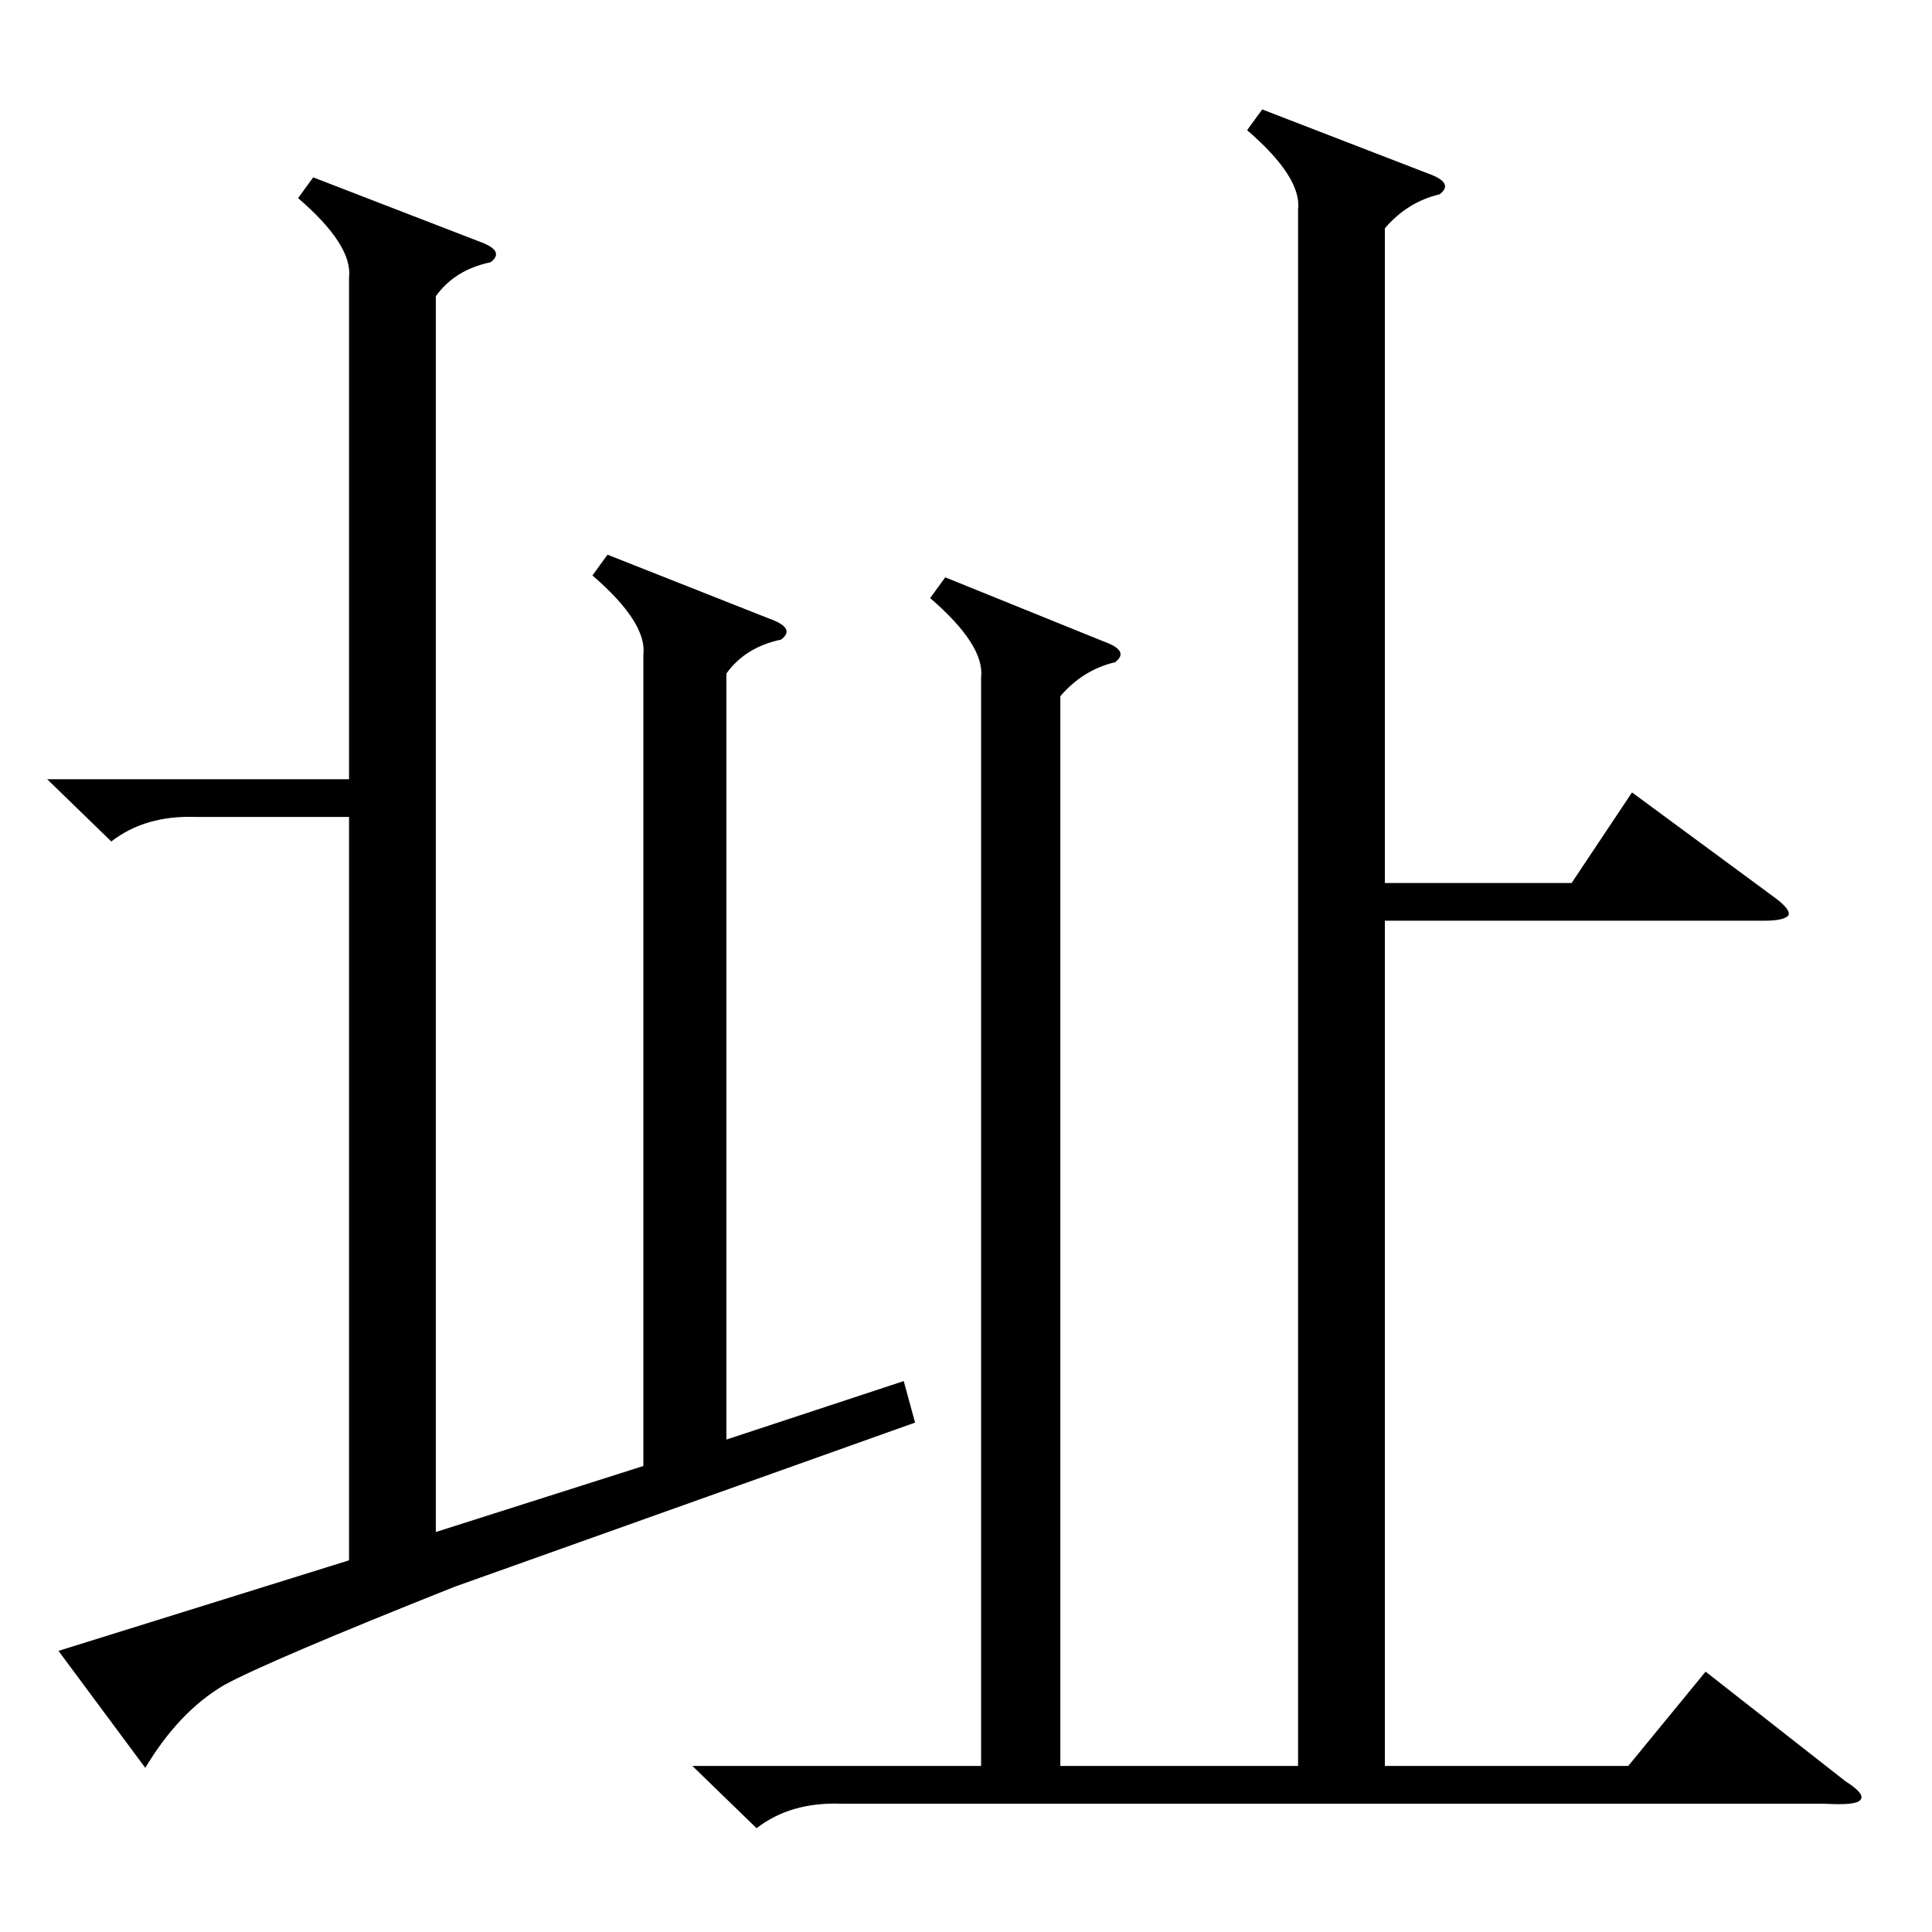 <?xml version="1.0" standalone="no"?>
<!DOCTYPE svg PUBLIC "-//W3C//DTD SVG 1.1//EN" "http://www.w3.org/Graphics/SVG/1.1/DTD/svg11.dtd" >
<svg xmlns="http://www.w3.org/2000/svg" xmlns:xlink="http://www.w3.org/1999/xlink" version="1.1" viewBox="0 -205 1024 1024">
  <g transform="matrix(1 0 0 -1 0 819)">
   <path fill="currentColor"
d="M501 718l84 -34q14 -5 6 -11q-17 -4 -29 -18v-567h126v825q2 17 -27 42l8 11l88 -34q14 -5 6 -11q-17 -4 -29 -18v-347h99l32 48l76 -56q8 -6 7 -9q-2 -3 -13 -3h-201v-448h129l41 50l74 -58q11 -7 8 -10q-2 -3 -19 -2h-521q-27 1 -45 -13l-34 33h153v577q2 17 -27 42z
M25 611h160v266q2 17 -27 42l8 11l88 -34q14 -5 6 -11q-19 -4 -29 -18v-655l110 35v430q2 17 -27 42l8 11l86 -34q14 -5 6 -11q-19 -4 -29 -18v-406l94 31l6 -22l-244 -87q-98 -39 -122 -52q-24 -14 -42 -44l-46 62l154 48v394h-81q-27 1 -45 -13z" />
  </g>

</svg>
